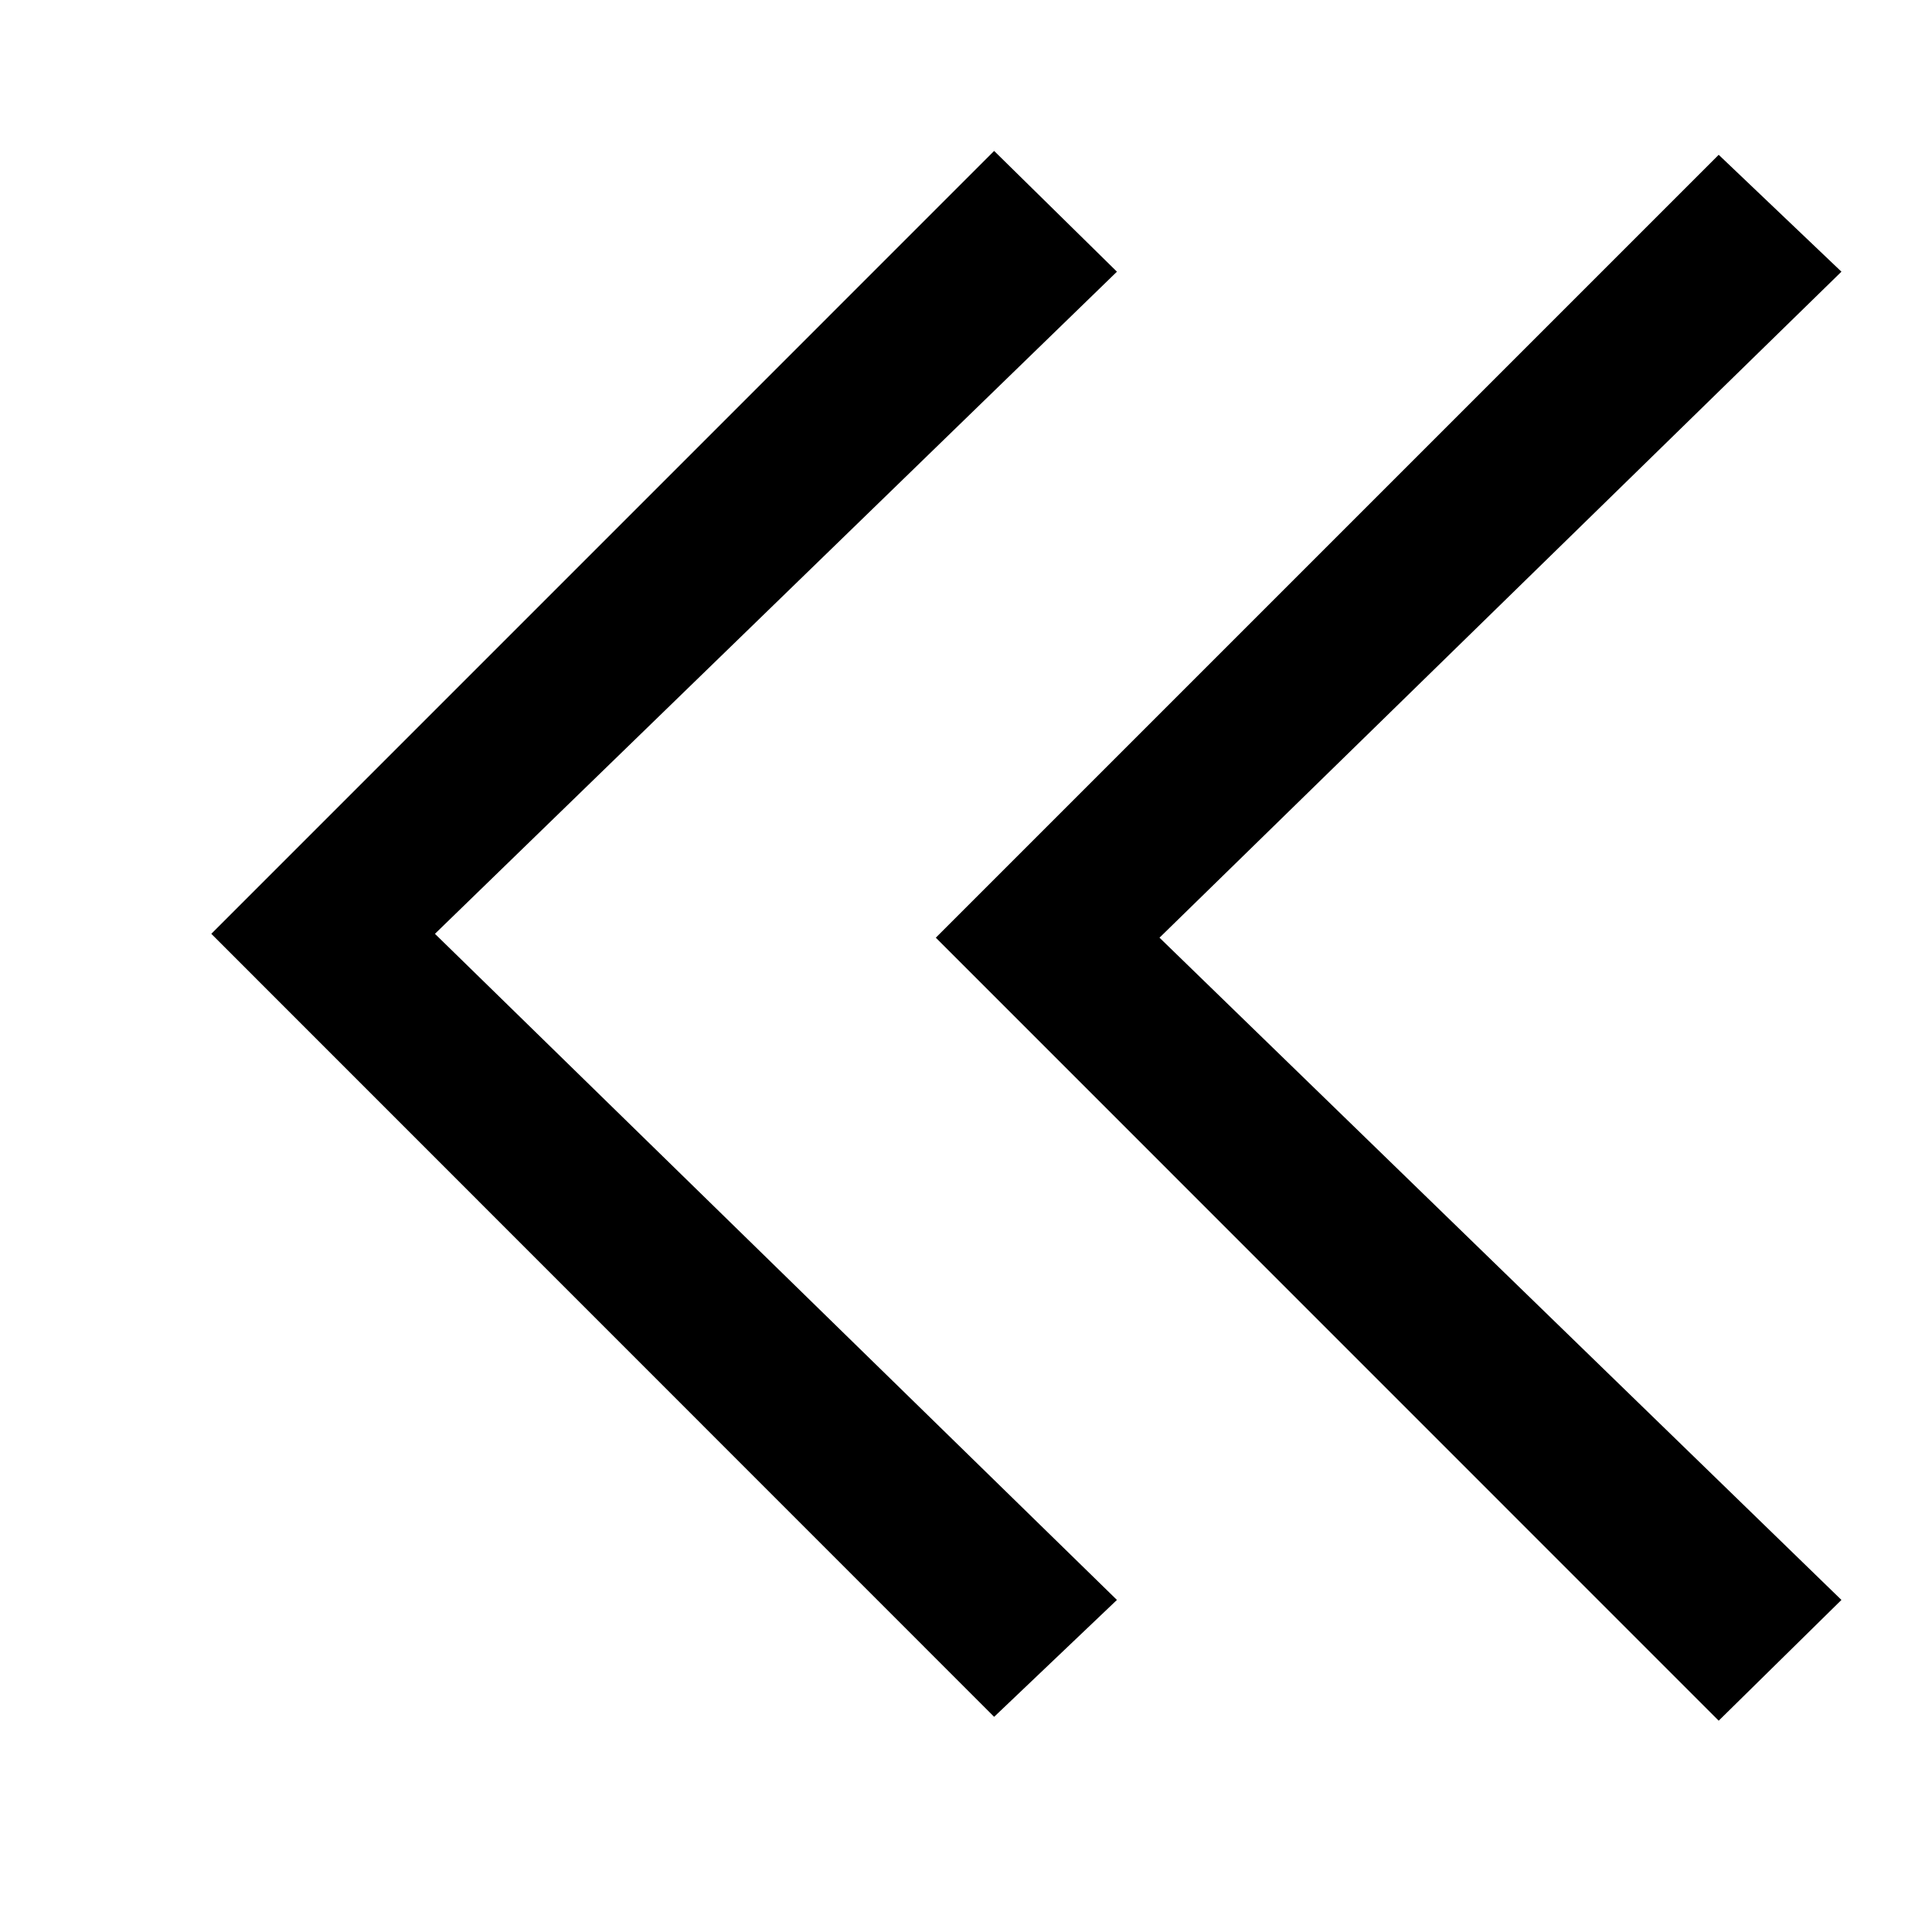 <?xml version="1.0" encoding="utf-8"?>
<!-- Generated by IcoMoon.io -->
<!DOCTYPE svg PUBLIC "-//W3C//DTD SVG 1.1//EN" "http://www.w3.org/Graphics/SVG/1.1/DTD/svg11.dtd">
<svg version="1.1" xmlns="http://www.w3.org/2000/svg" xmlns:xlink="http://www.w3.org/1999/xlink" width="32" height="32" viewBox="0 0 32 32">
<path d="M3.5 15.467l12.966 12.969 2.034-1.936-11.296-11.033 11.296-10.967-2.034-2z"></path>
<path d="M15.5 15.531l12.967 12.969 2.033-2-11.295-10.969 11.295-11.031-2.033-1.936z"></path>
</svg>
